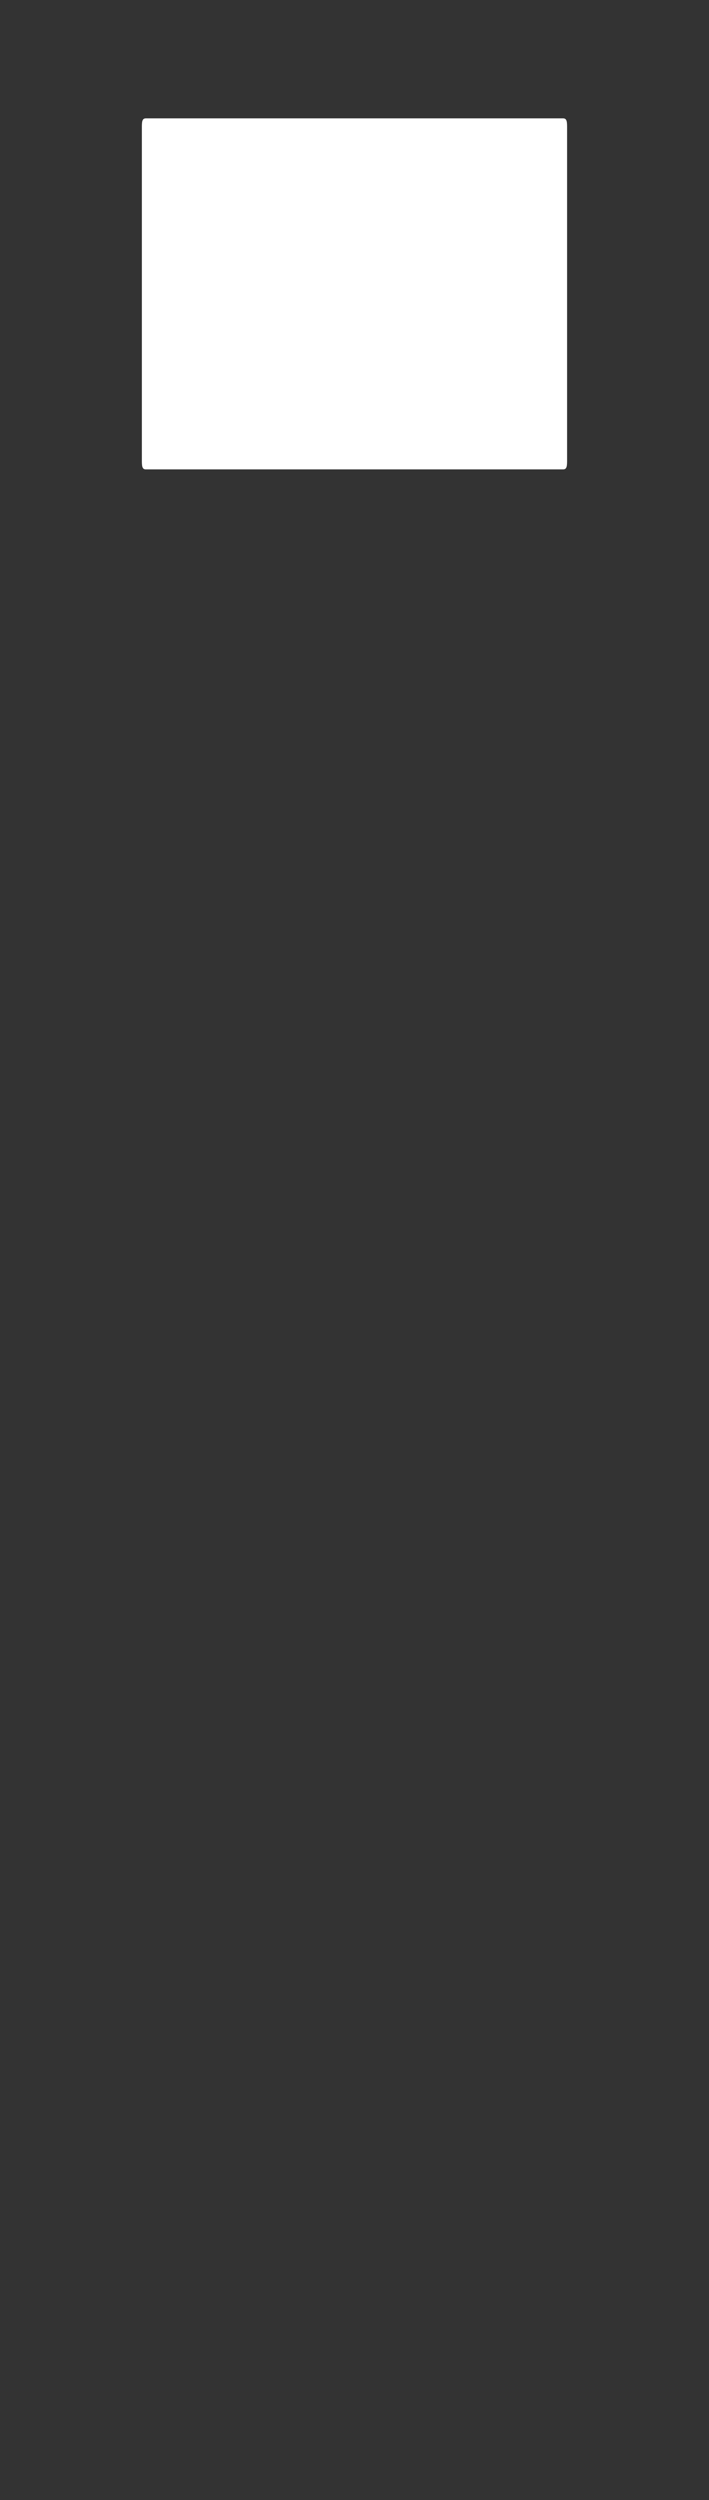 <svg version="1.2" baseProfile="tiny" viewBox="0 0 43.520 153.266" xmlns:xlink="http://www.w3.org/1999/xlink" xmlns="http://www.w3.org/2000/svg">
<rect x="0" y="0" width="43.520" height="153.266" fill="#333333" stroke="none"/>
<path style="fill:#ffffff;" d="M8.708,7.856v20.319c0,0.362,0,0.601,0.242,0.601h25.618c0.241,0,0.241-0.239,0.241-0.601    V7.856c0-0.361,0-0.6-0.241-0.6H8.95C8.708,7.256,8.708,7.495,8.708,7.856z"/>
</svg>